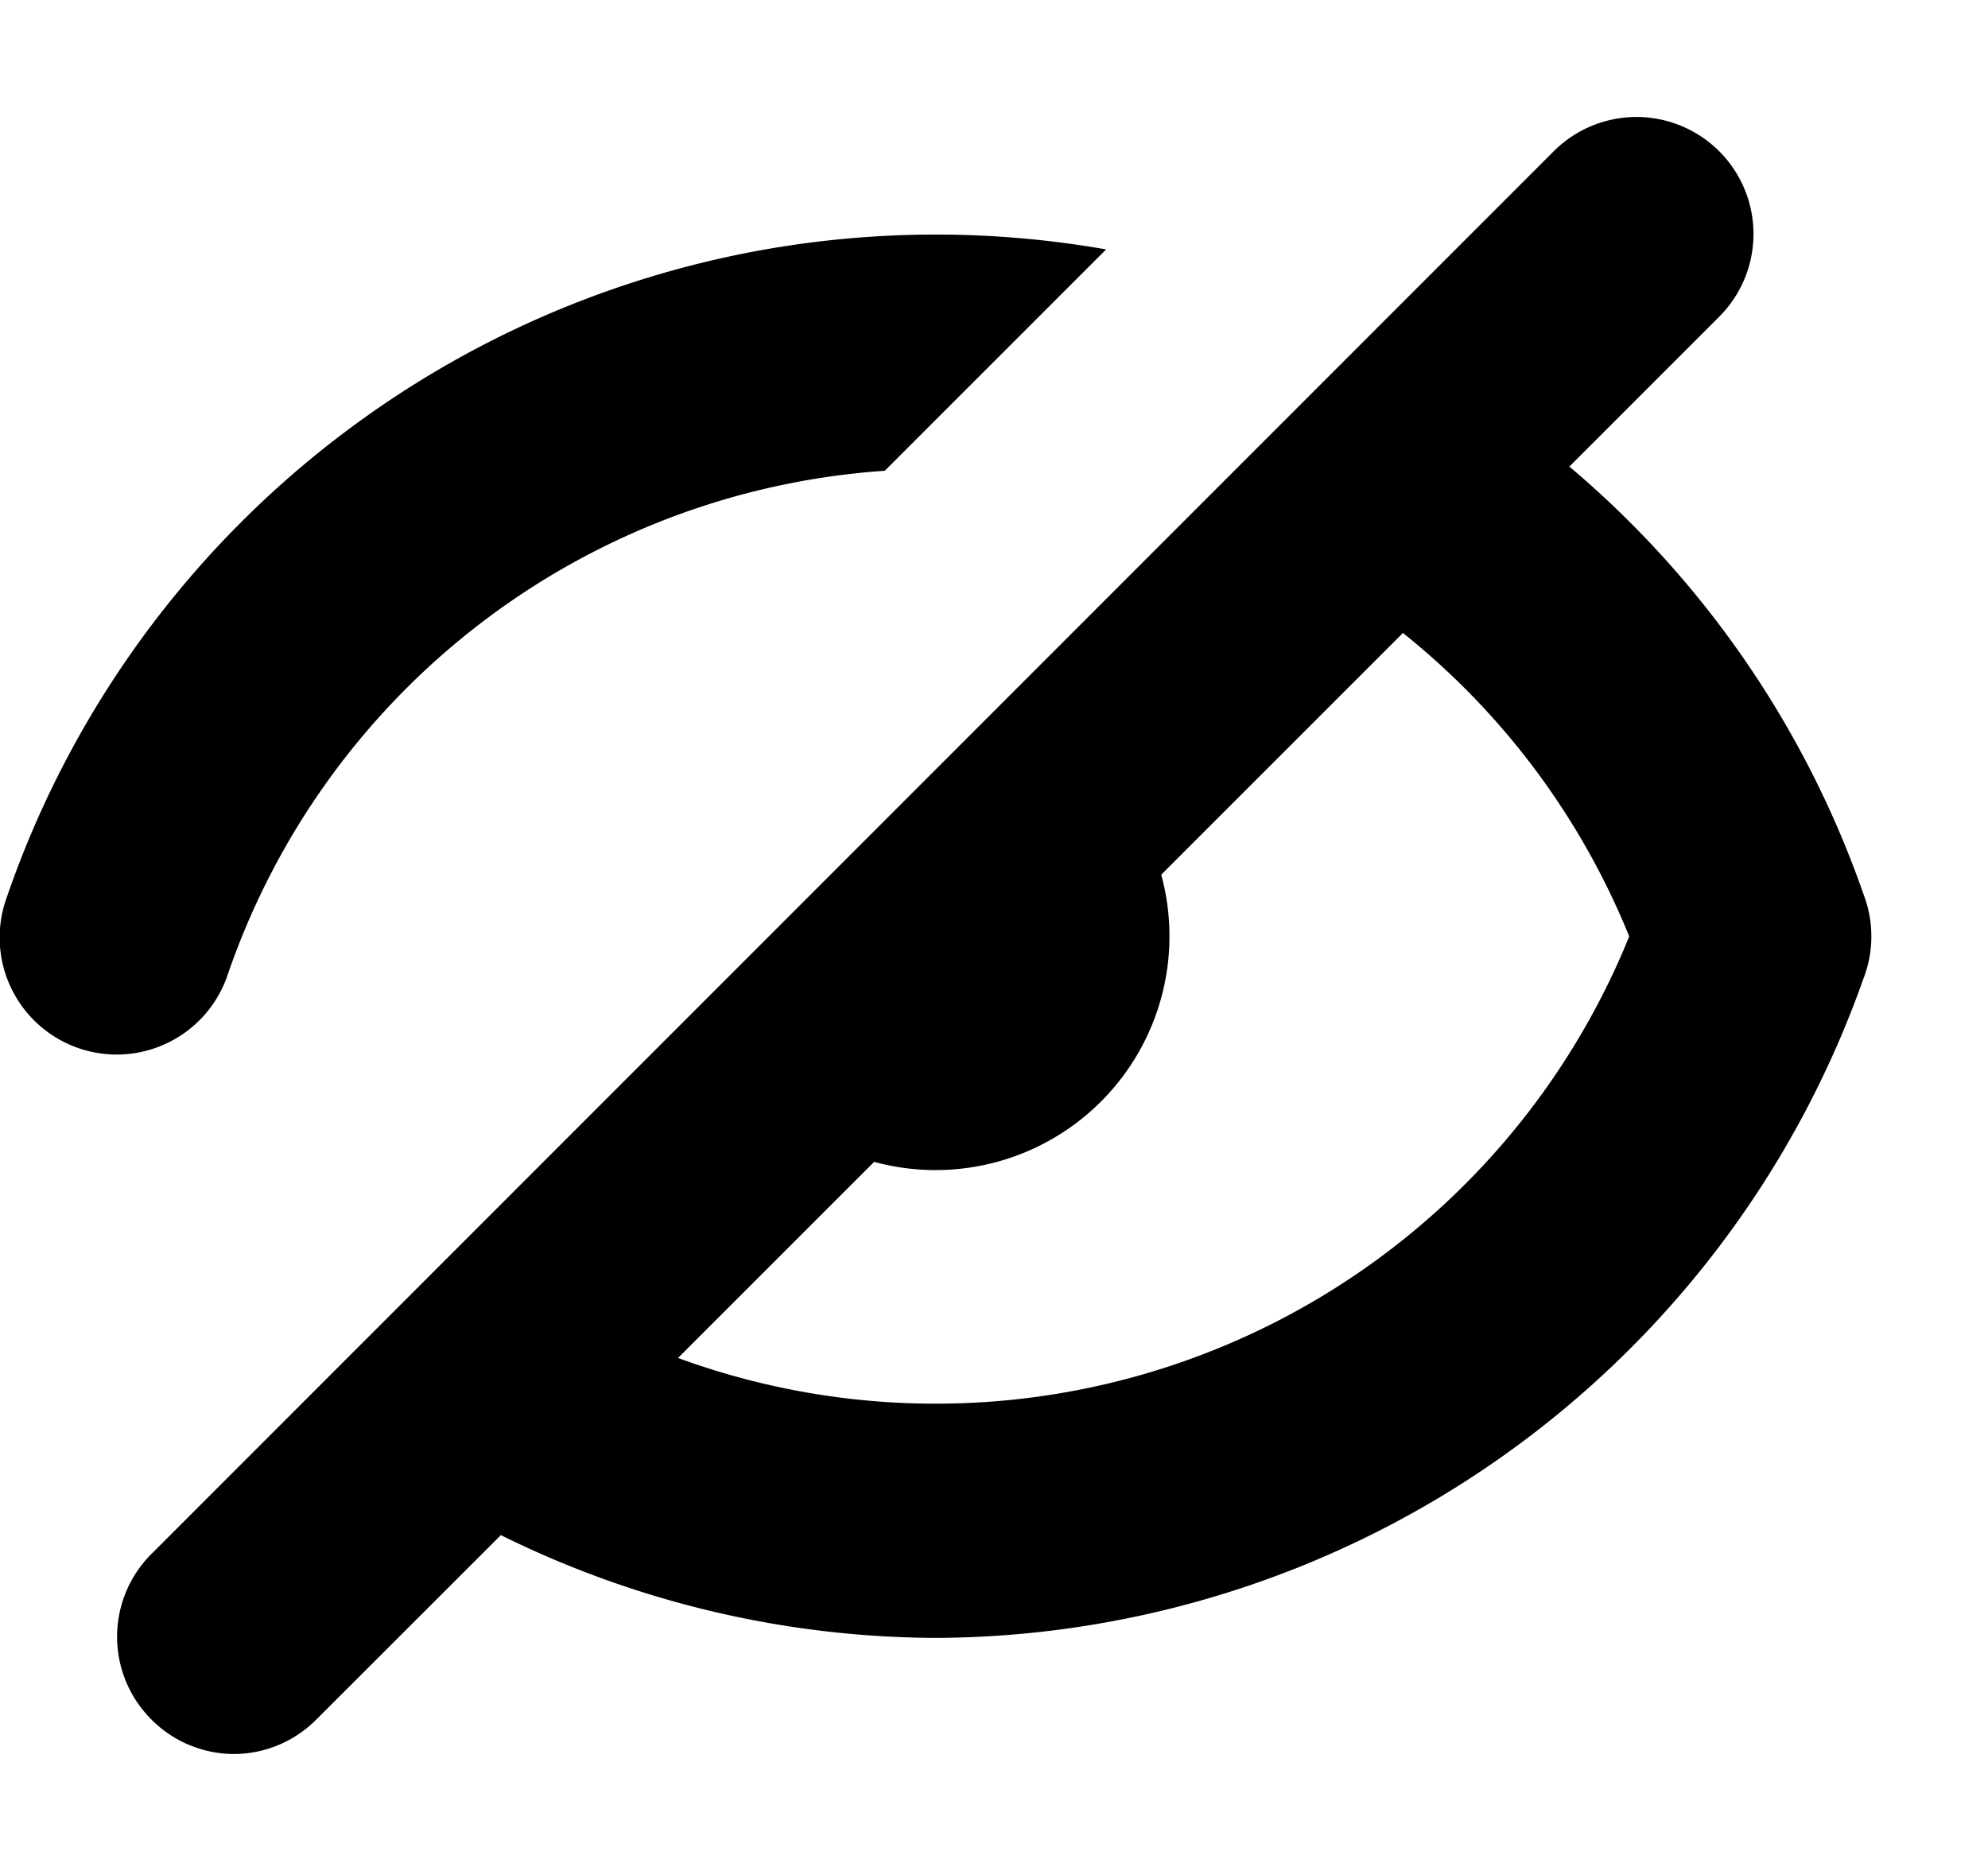 <svg width="17" height="16" viewBox="0 0 17 16" xmlns="http://www.w3.org/2000/svg"><path fill-rule="evenodd" clip-rule="evenodd" d="M1.615 14.921A.998.998 0 0 0 2 15a.998.998 0 0 0 .71-.3l1.573-1.572a8.45 8.45 0 0 0 3.723.879 8.45 8.45 0 0 0 7.927-5.633 1 1 0 0 0 .002-.728A8.4 8.4 0 0 0 13.42 3.99l1.284-1.284a1 1 0 1 0-1.42-1.41L1.292 13.292a1 1 0 0 0 0 1.41 1 1 0 0 0 .324.22Zm10.382-9.508L9.93 7.48a2 2 0 0 1-2.455 2.456l-1.677 1.677a6.4 6.4 0 0 0 8.134-3.605 6.4 6.4 0 0 0-1.935-2.595ZM8.001 2.006a8.4 8.4 0 0 1 1.458.127L7.566 4.026a6.4 6.4 0 0 0-5.62 4.313 1.001 1.001 0 1 1-1.89-.66 8.4 8.4 0 0 1 7.945-5.673Z"/></svg>